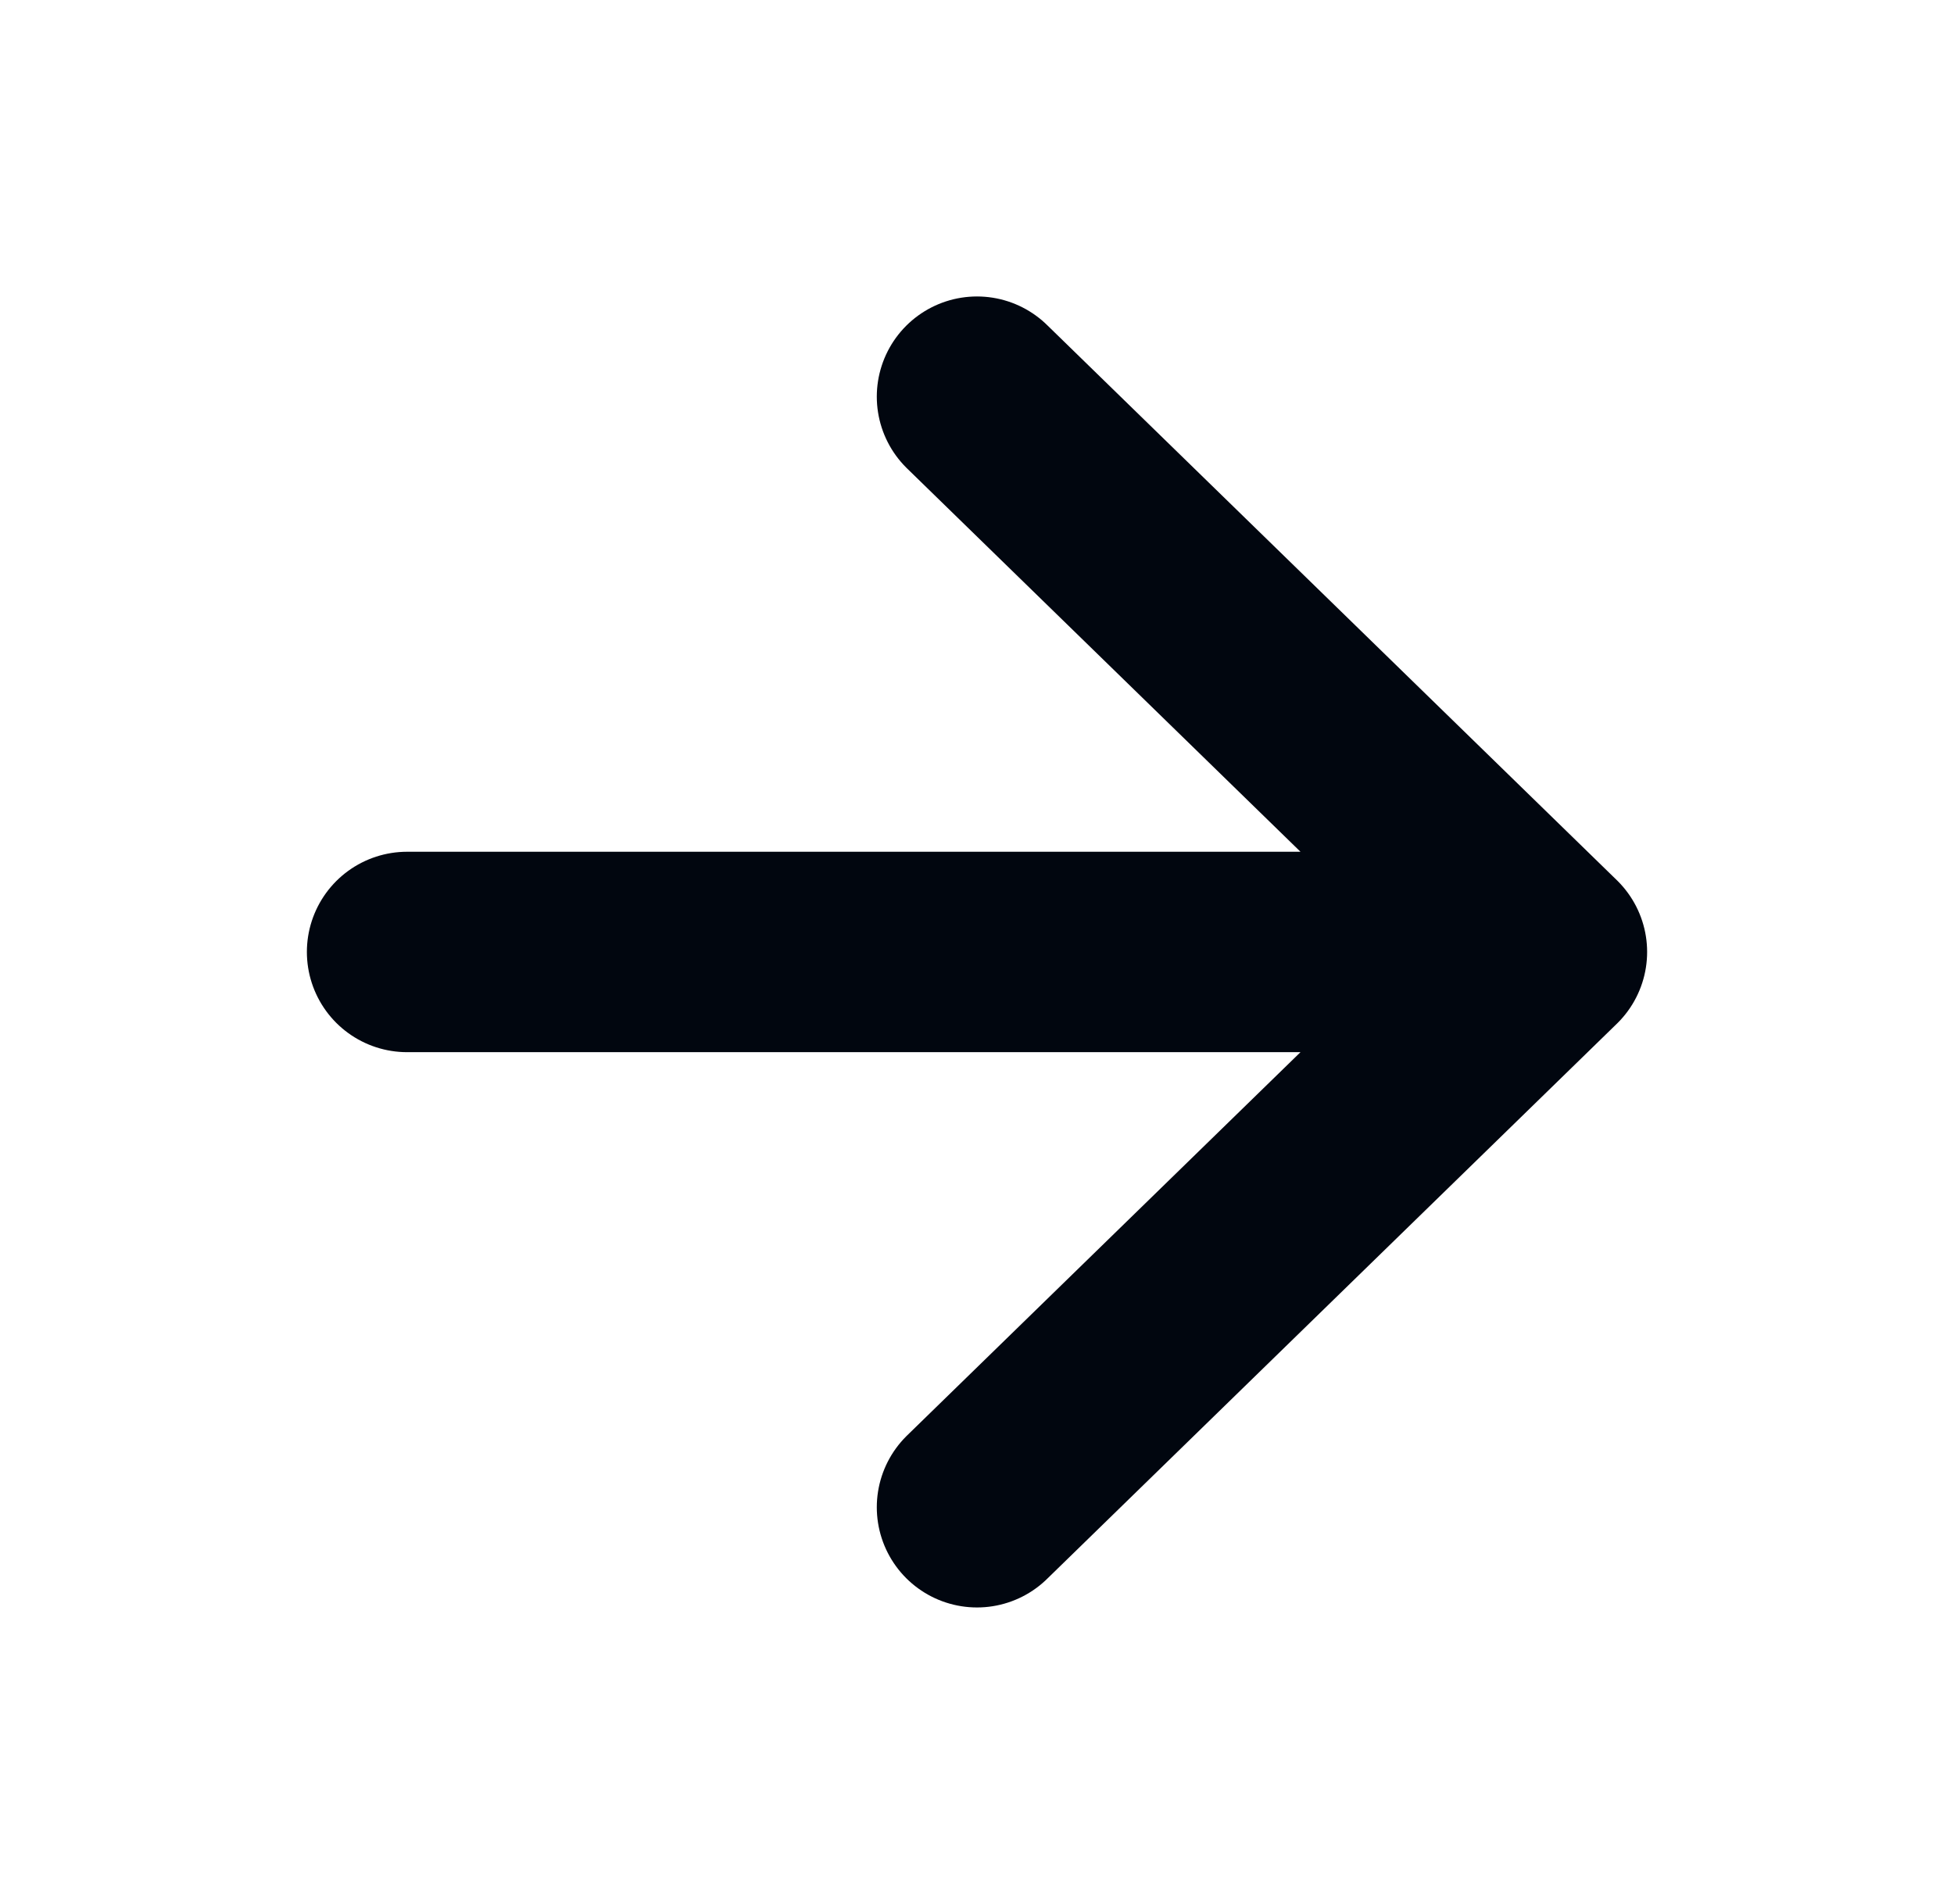 <svg width="39" height="38" viewBox="0 0 39 38" fill="none" xmlns="http://www.w3.org/2000/svg">
<path d="M8.125 19H30.875M30.875 19L19.5 7.917M30.875 19L19.5 30.083" stroke="#01060F" stroke-width="4" stroke-linecap="round" stroke-linejoin="round"/>
</svg>
